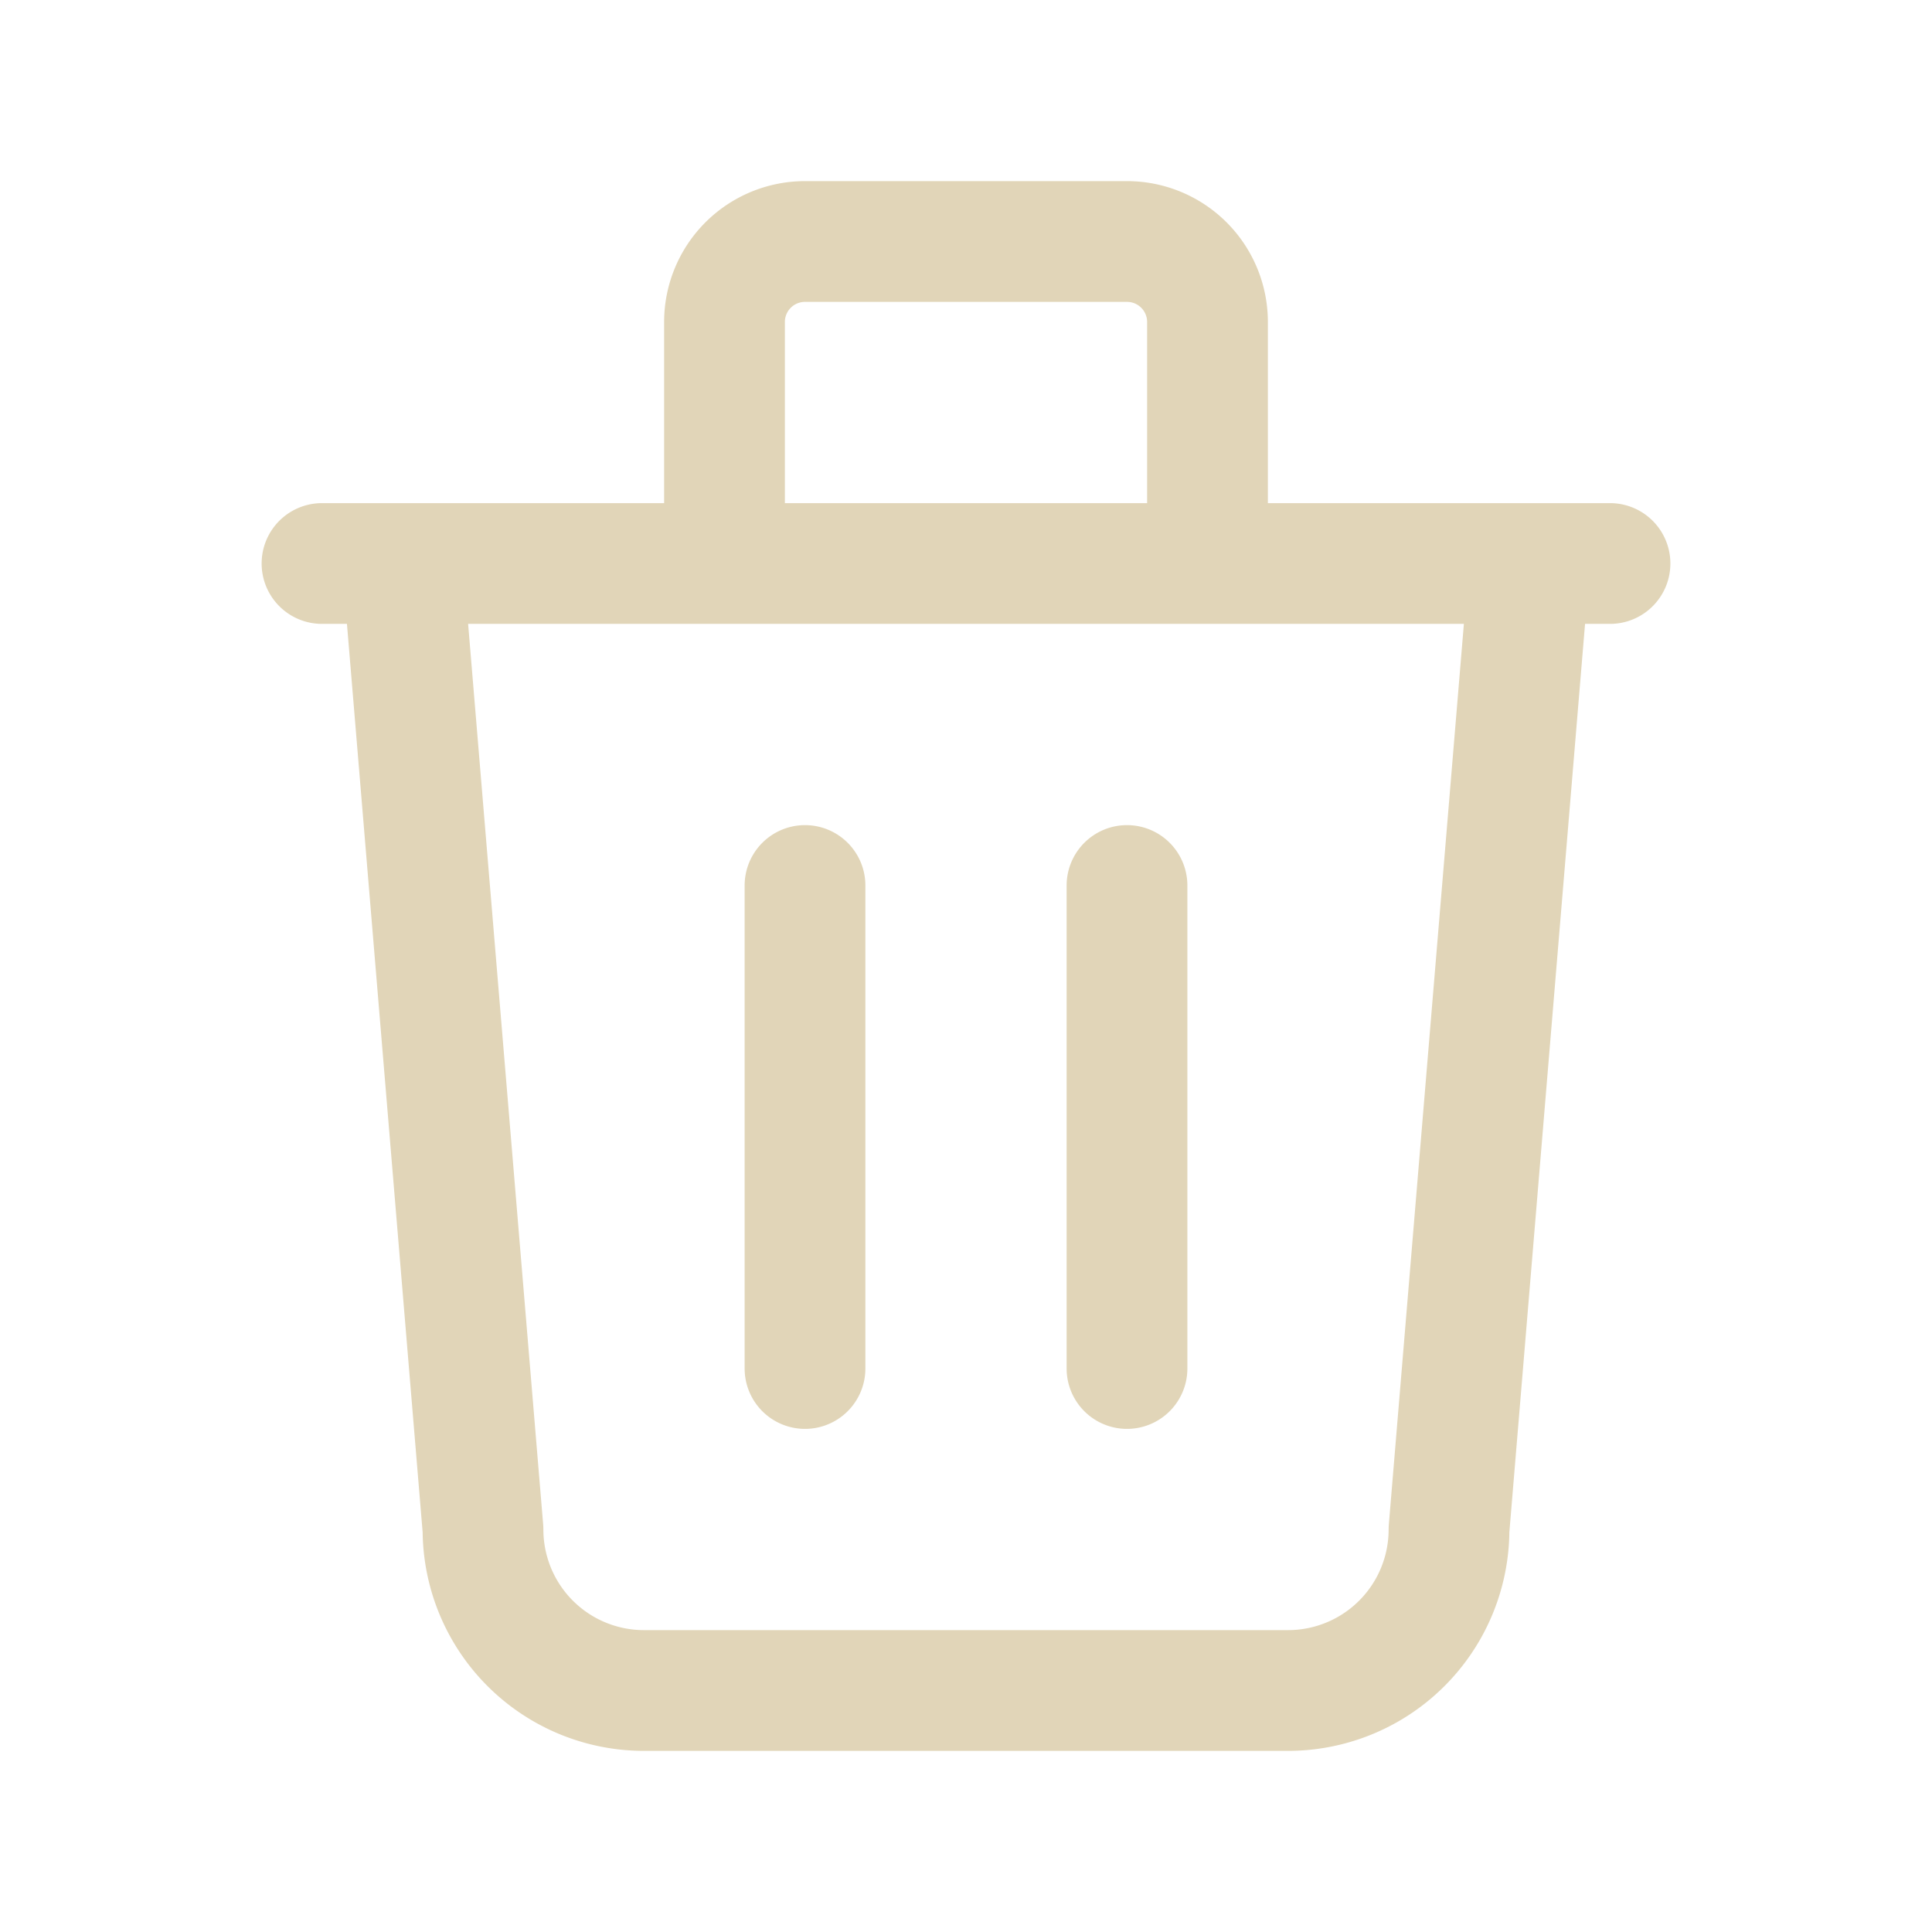 <svg xmlns="http://www.w3.org/2000/svg" fill="none" stroke="#E1D5B8" stroke-linecap="round" stroke-linejoin="round" stroke-width="1.5" viewBox="0 0 24 24"><path d="M4 7h16M10 11v6M14 11v6M5 7l1 12a2 2 0 002 2h8a2 2 0 002-2l1-12M9 7V4a1 1 0 011-1h4a1 1 0 011 1v3"/></svg>